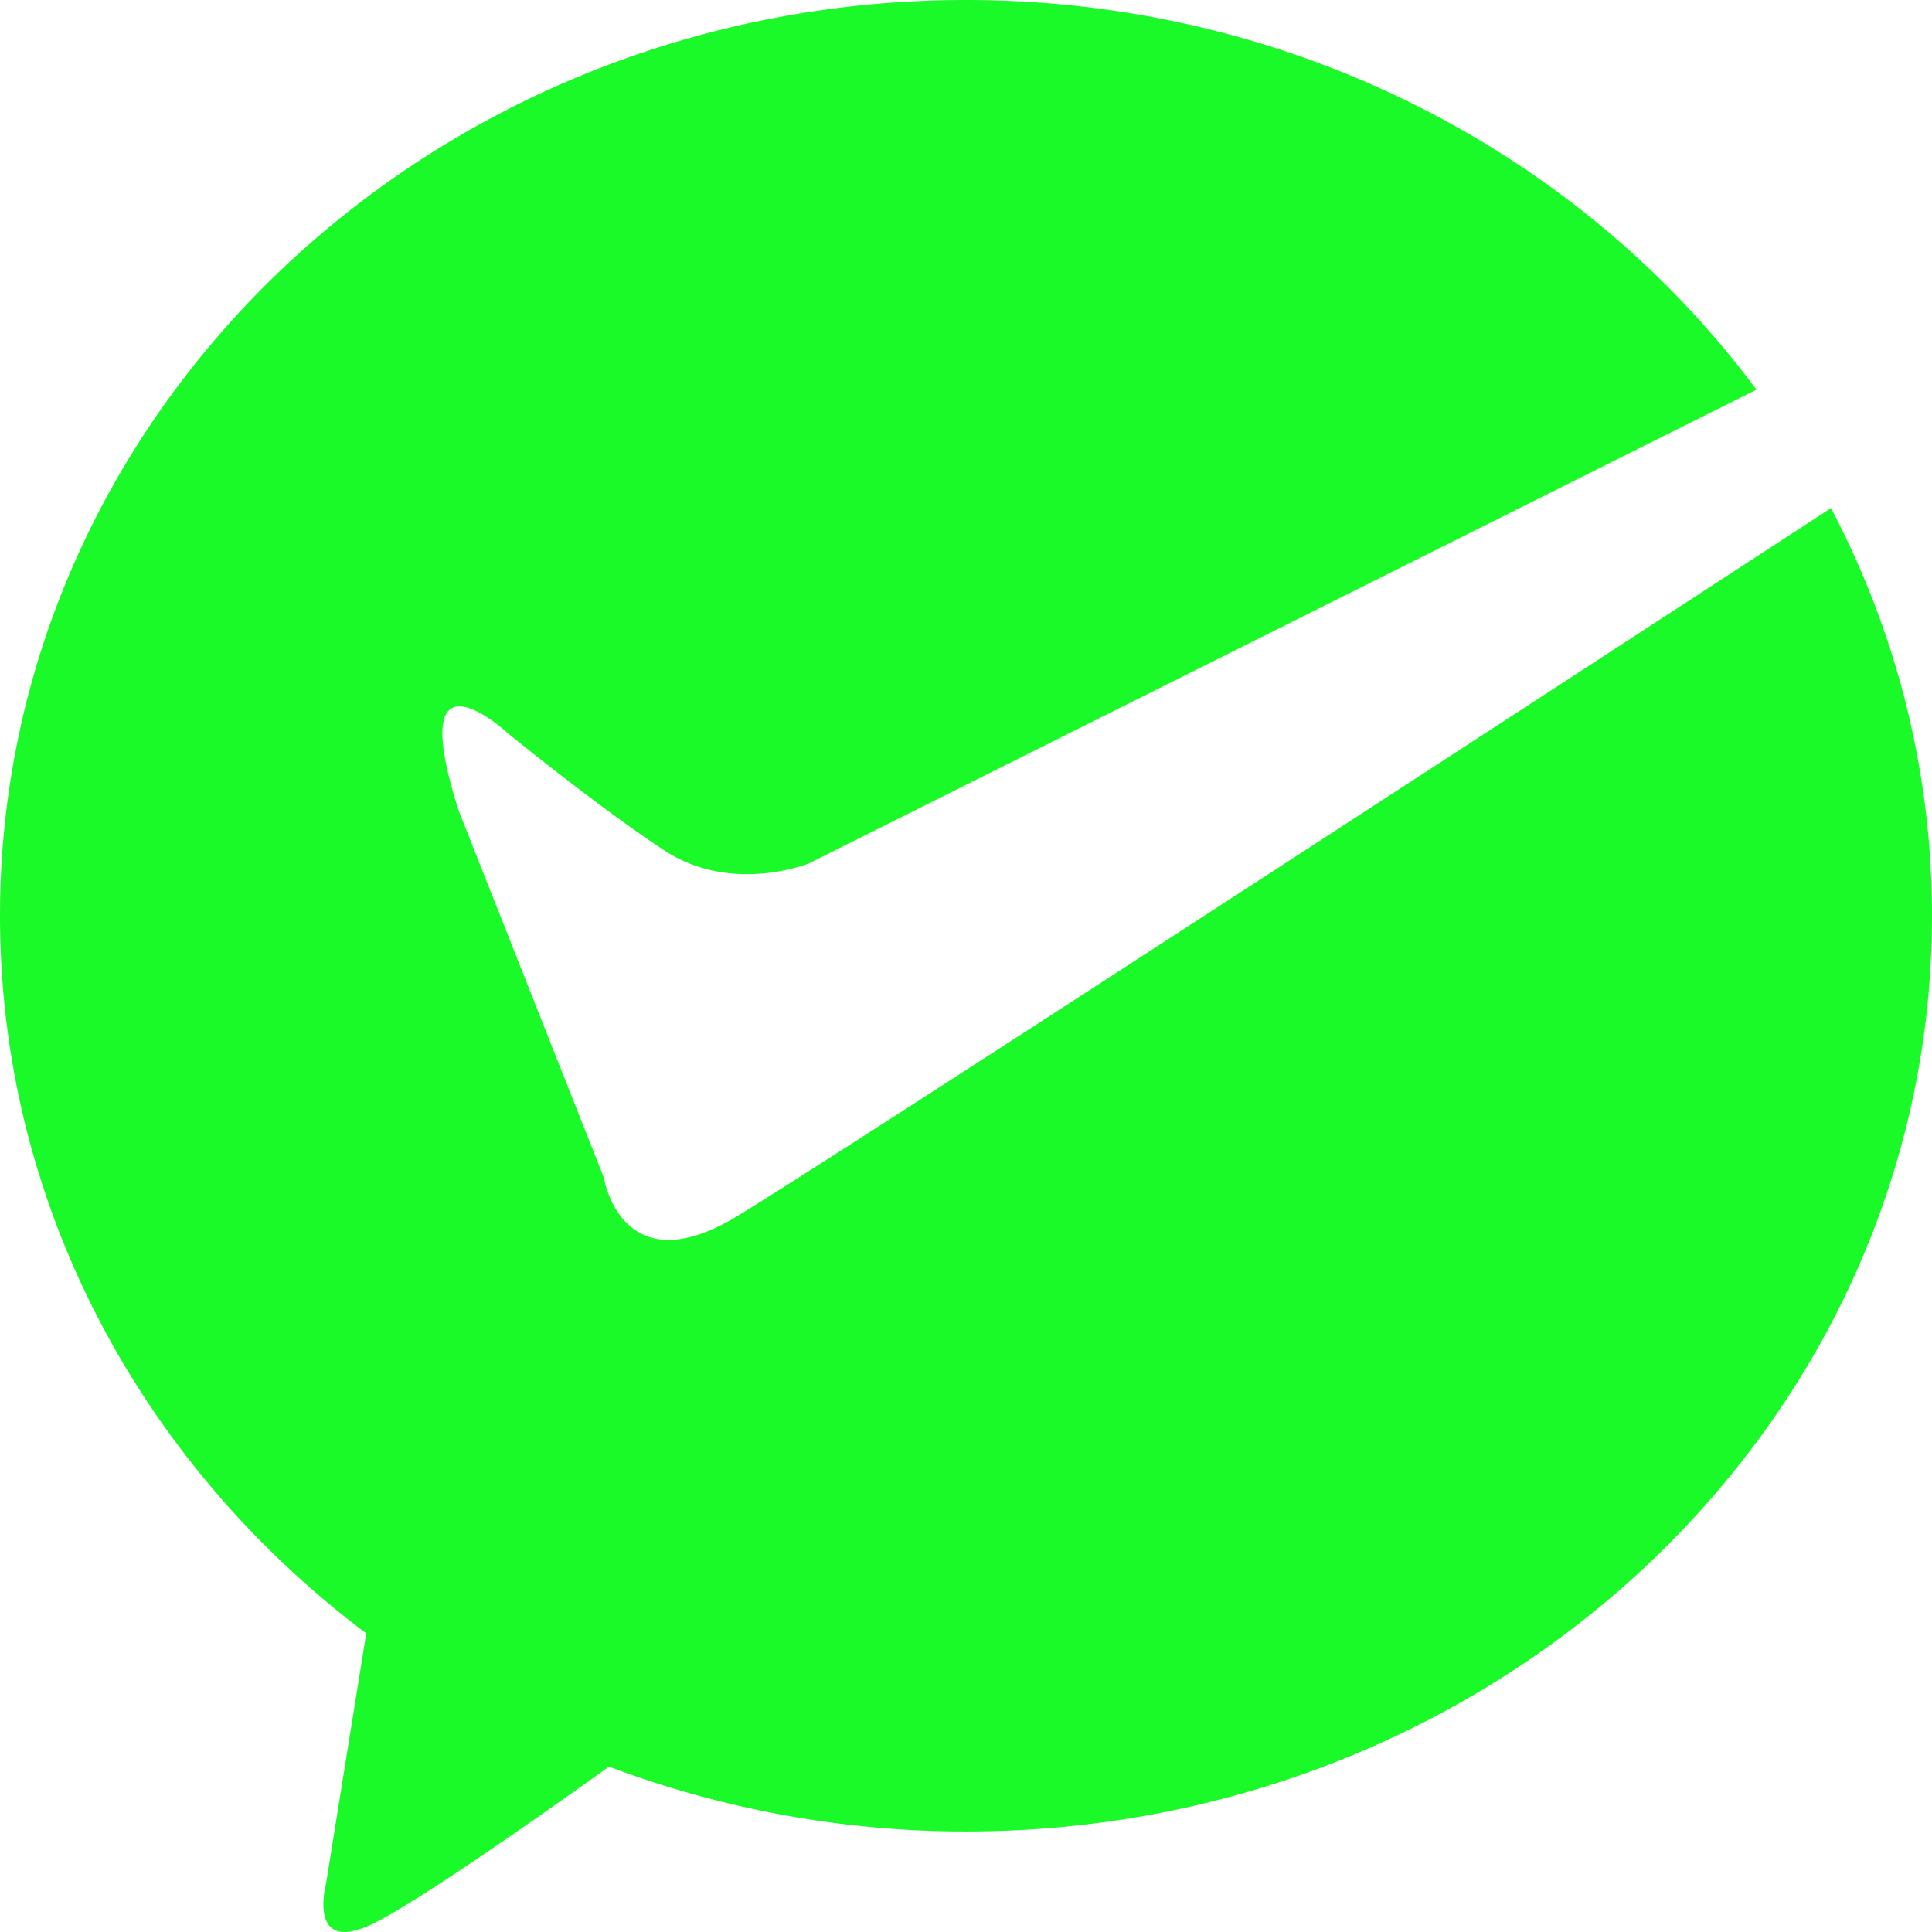 <?xml version="1.0" standalone="no"?><!DOCTYPE svg PUBLIC "-//W3C//DTD SVG 1.1//EN" "http://www.w3.org/Graphics/SVG/1.1/DTD/svg11.dtd"><svg t="1553596015790" class="icon" style="" viewBox="0 0 1024 1024" version="1.1" xmlns="http://www.w3.org/2000/svg" p-id="23623" data-spm-anchor-id="a313x.7781069.0.i14" xmlns:xlink="http://www.w3.org/1999/xlink" width="200" height="200"><defs><style type="text/css"></style></defs><path d="M390.382 644.8c-61.292 37.023-70.383-20.776-70.383-20.776l-76.81-194.15c-29.56-92.262 25.576-41.597 25.576-41.597s47.309 38.764 83.217 62.384c35.886 23.632 76.789 6.94 76.789 6.94L930.95 206.53C838.29 81.647 685.247 0 511.975 0 229.205 0 0 217.292 0 485.352 0 639.555 75.89 776.77 194.116 865.71l-21.322 132.756s-10.4 38.753 25.623 20.776c24.541-12.243 87.108-56.184 124.358-82.887A535.232 535.232 0 0 0 512 970.715c282.748 0 511.999-217.292 511.999-485.352 0-77.641-19.32-150.97-53.533-216.063C810.46 373.566 438.328 615.89 390.382 644.8z" fill="#1afa29" p-id="23624"></path></svg>